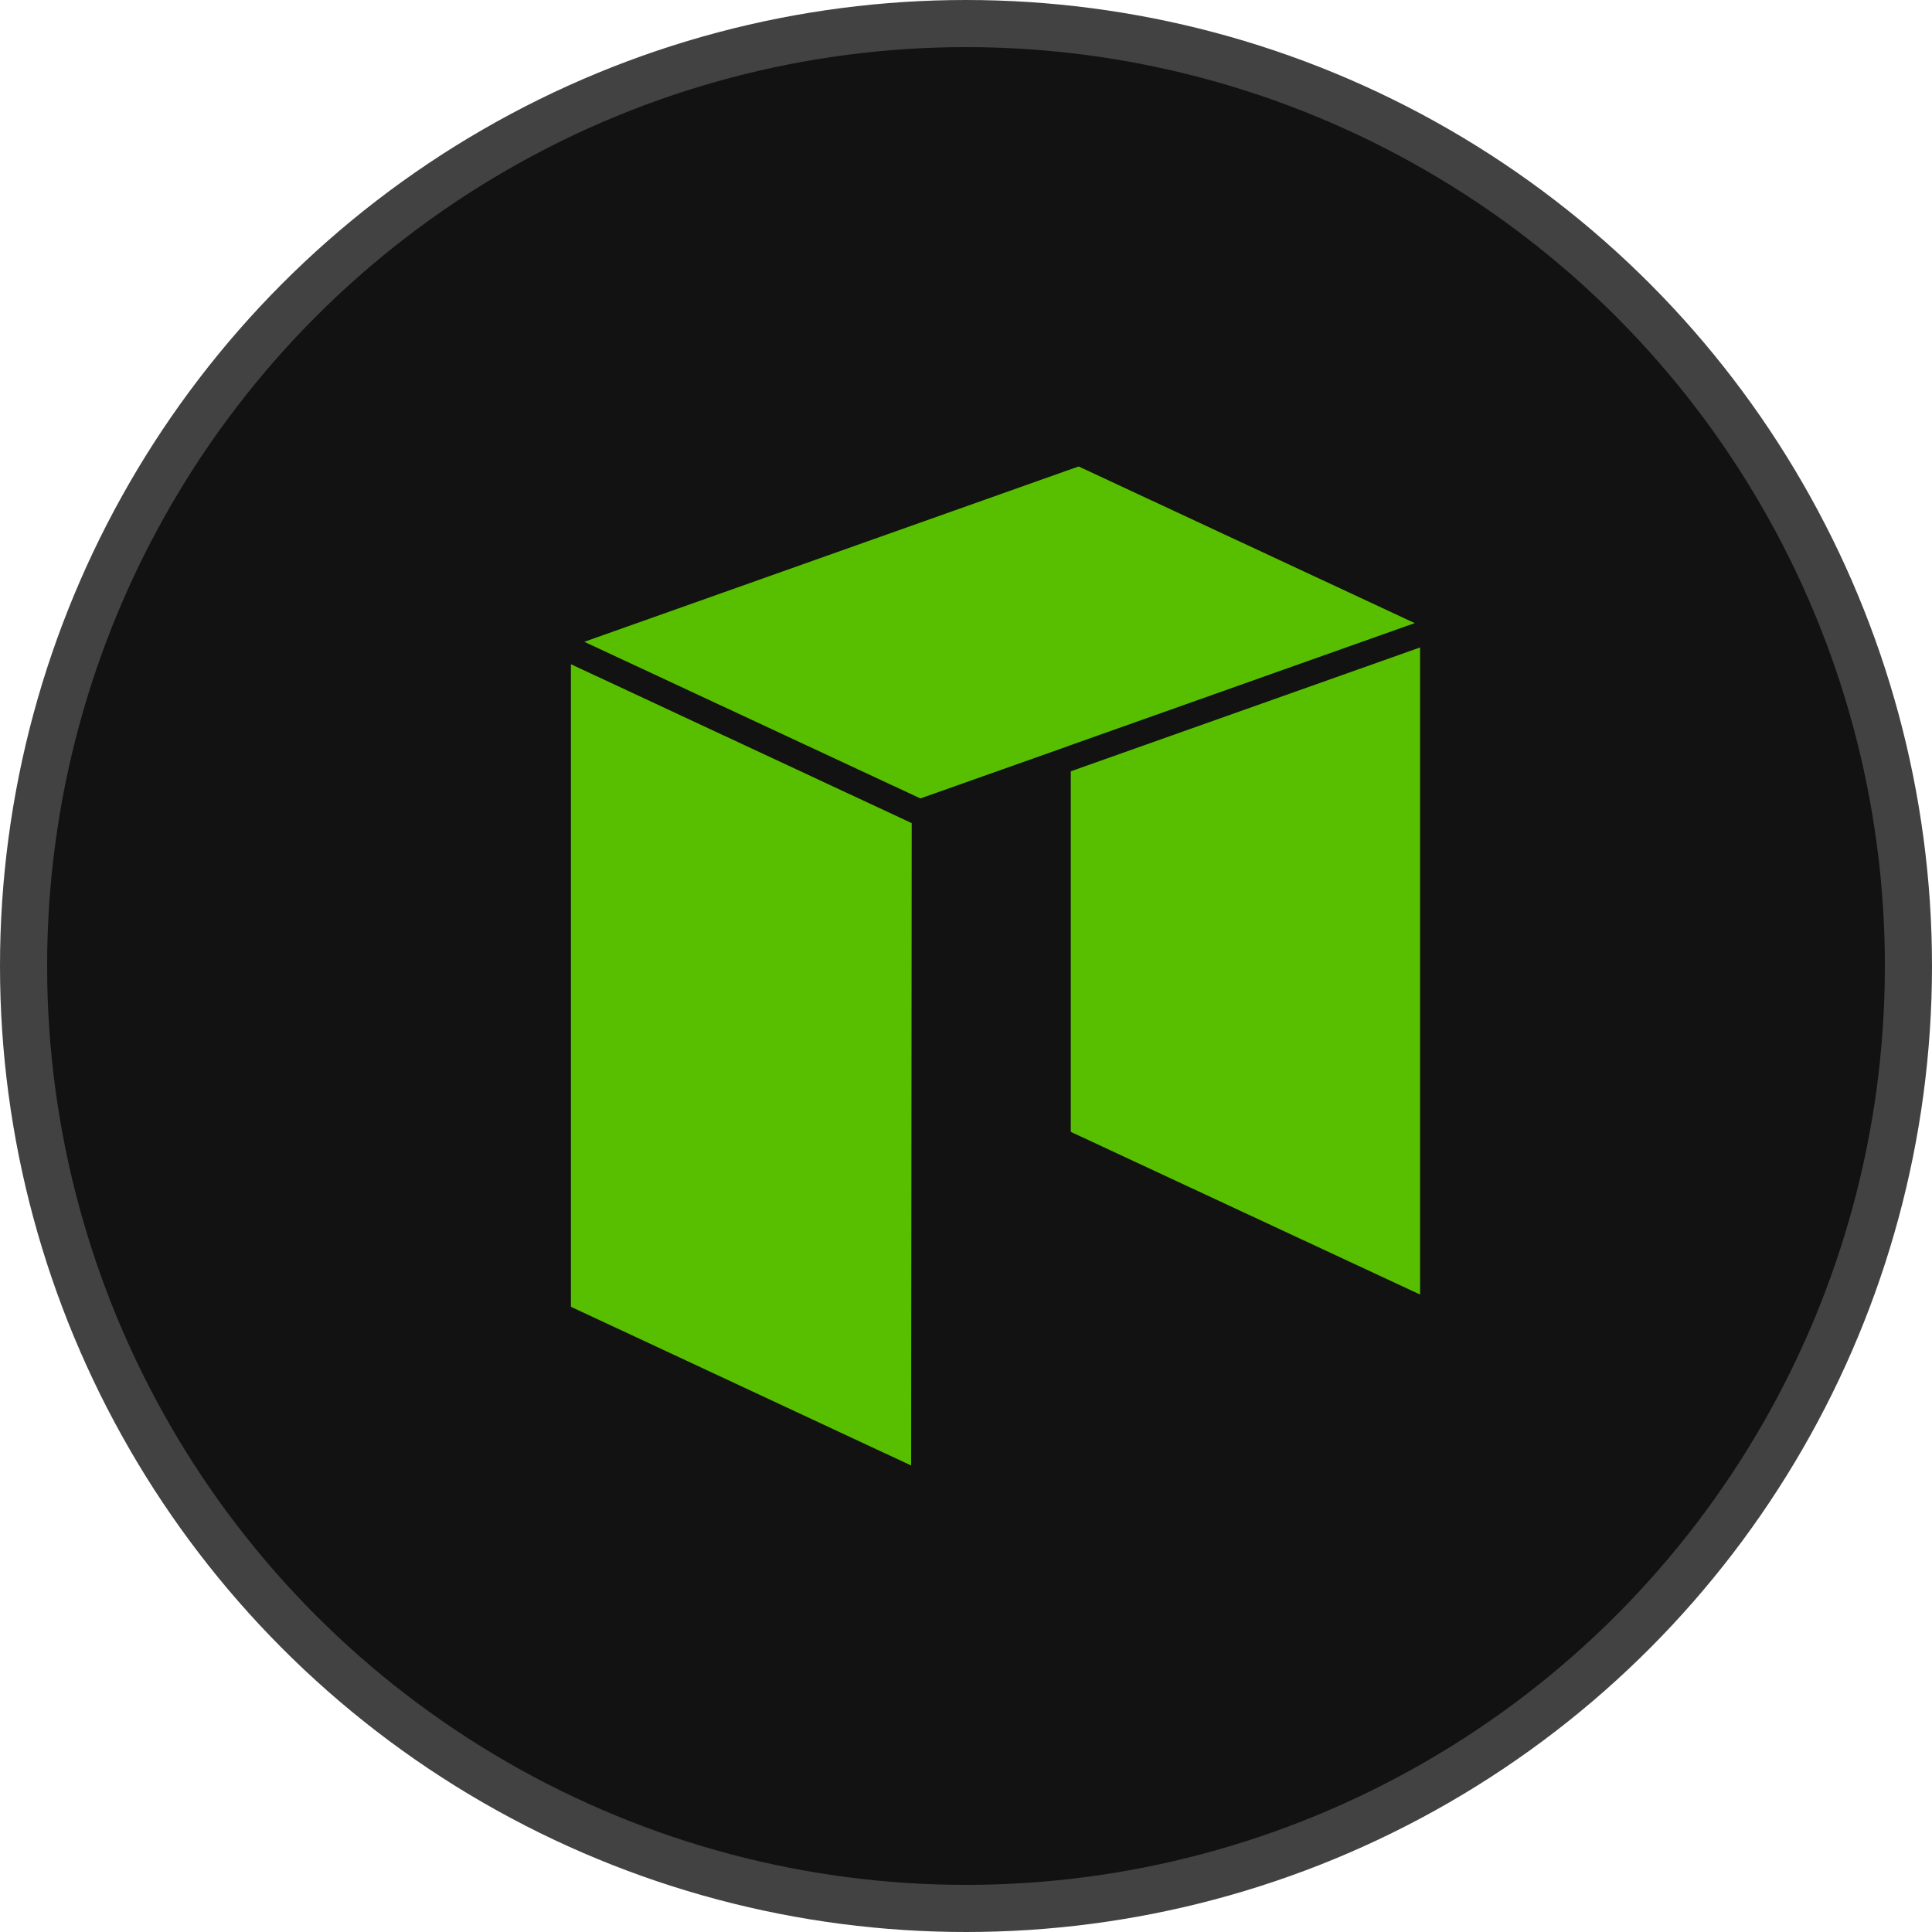 <svg xmlns="http://www.w3.org/2000/svg" viewBox="0 0 102.5 102.5"><defs><style>.cls-1{fill:#121212;stroke:#424242;stroke-miterlimit:10;stroke-width:2.5px;}.cls-2{fill:#58bf00;}</style></defs><title>NEO-1C-Icon</title><g id="Layer_2" data-name="Layer 2"><g id="Layer_1-2" data-name="Layer 1"><circle class="cls-1" cx="51.25" cy="51.25" r="50"/><path class="cls-2" d="M75.34,68.68,56.81,60.05V40.92l18.53-6.57Zm-27,9.07L30.29,69.33V35.24l18.08,8.43ZM74.89,33.12l-.29.1L56.81,39.53l-.44.16-7.54,2.67L31,34.05l25.37-9,.22-.08.47-.16.17-.06,17.83,8.31Z"/></g></g></svg>
